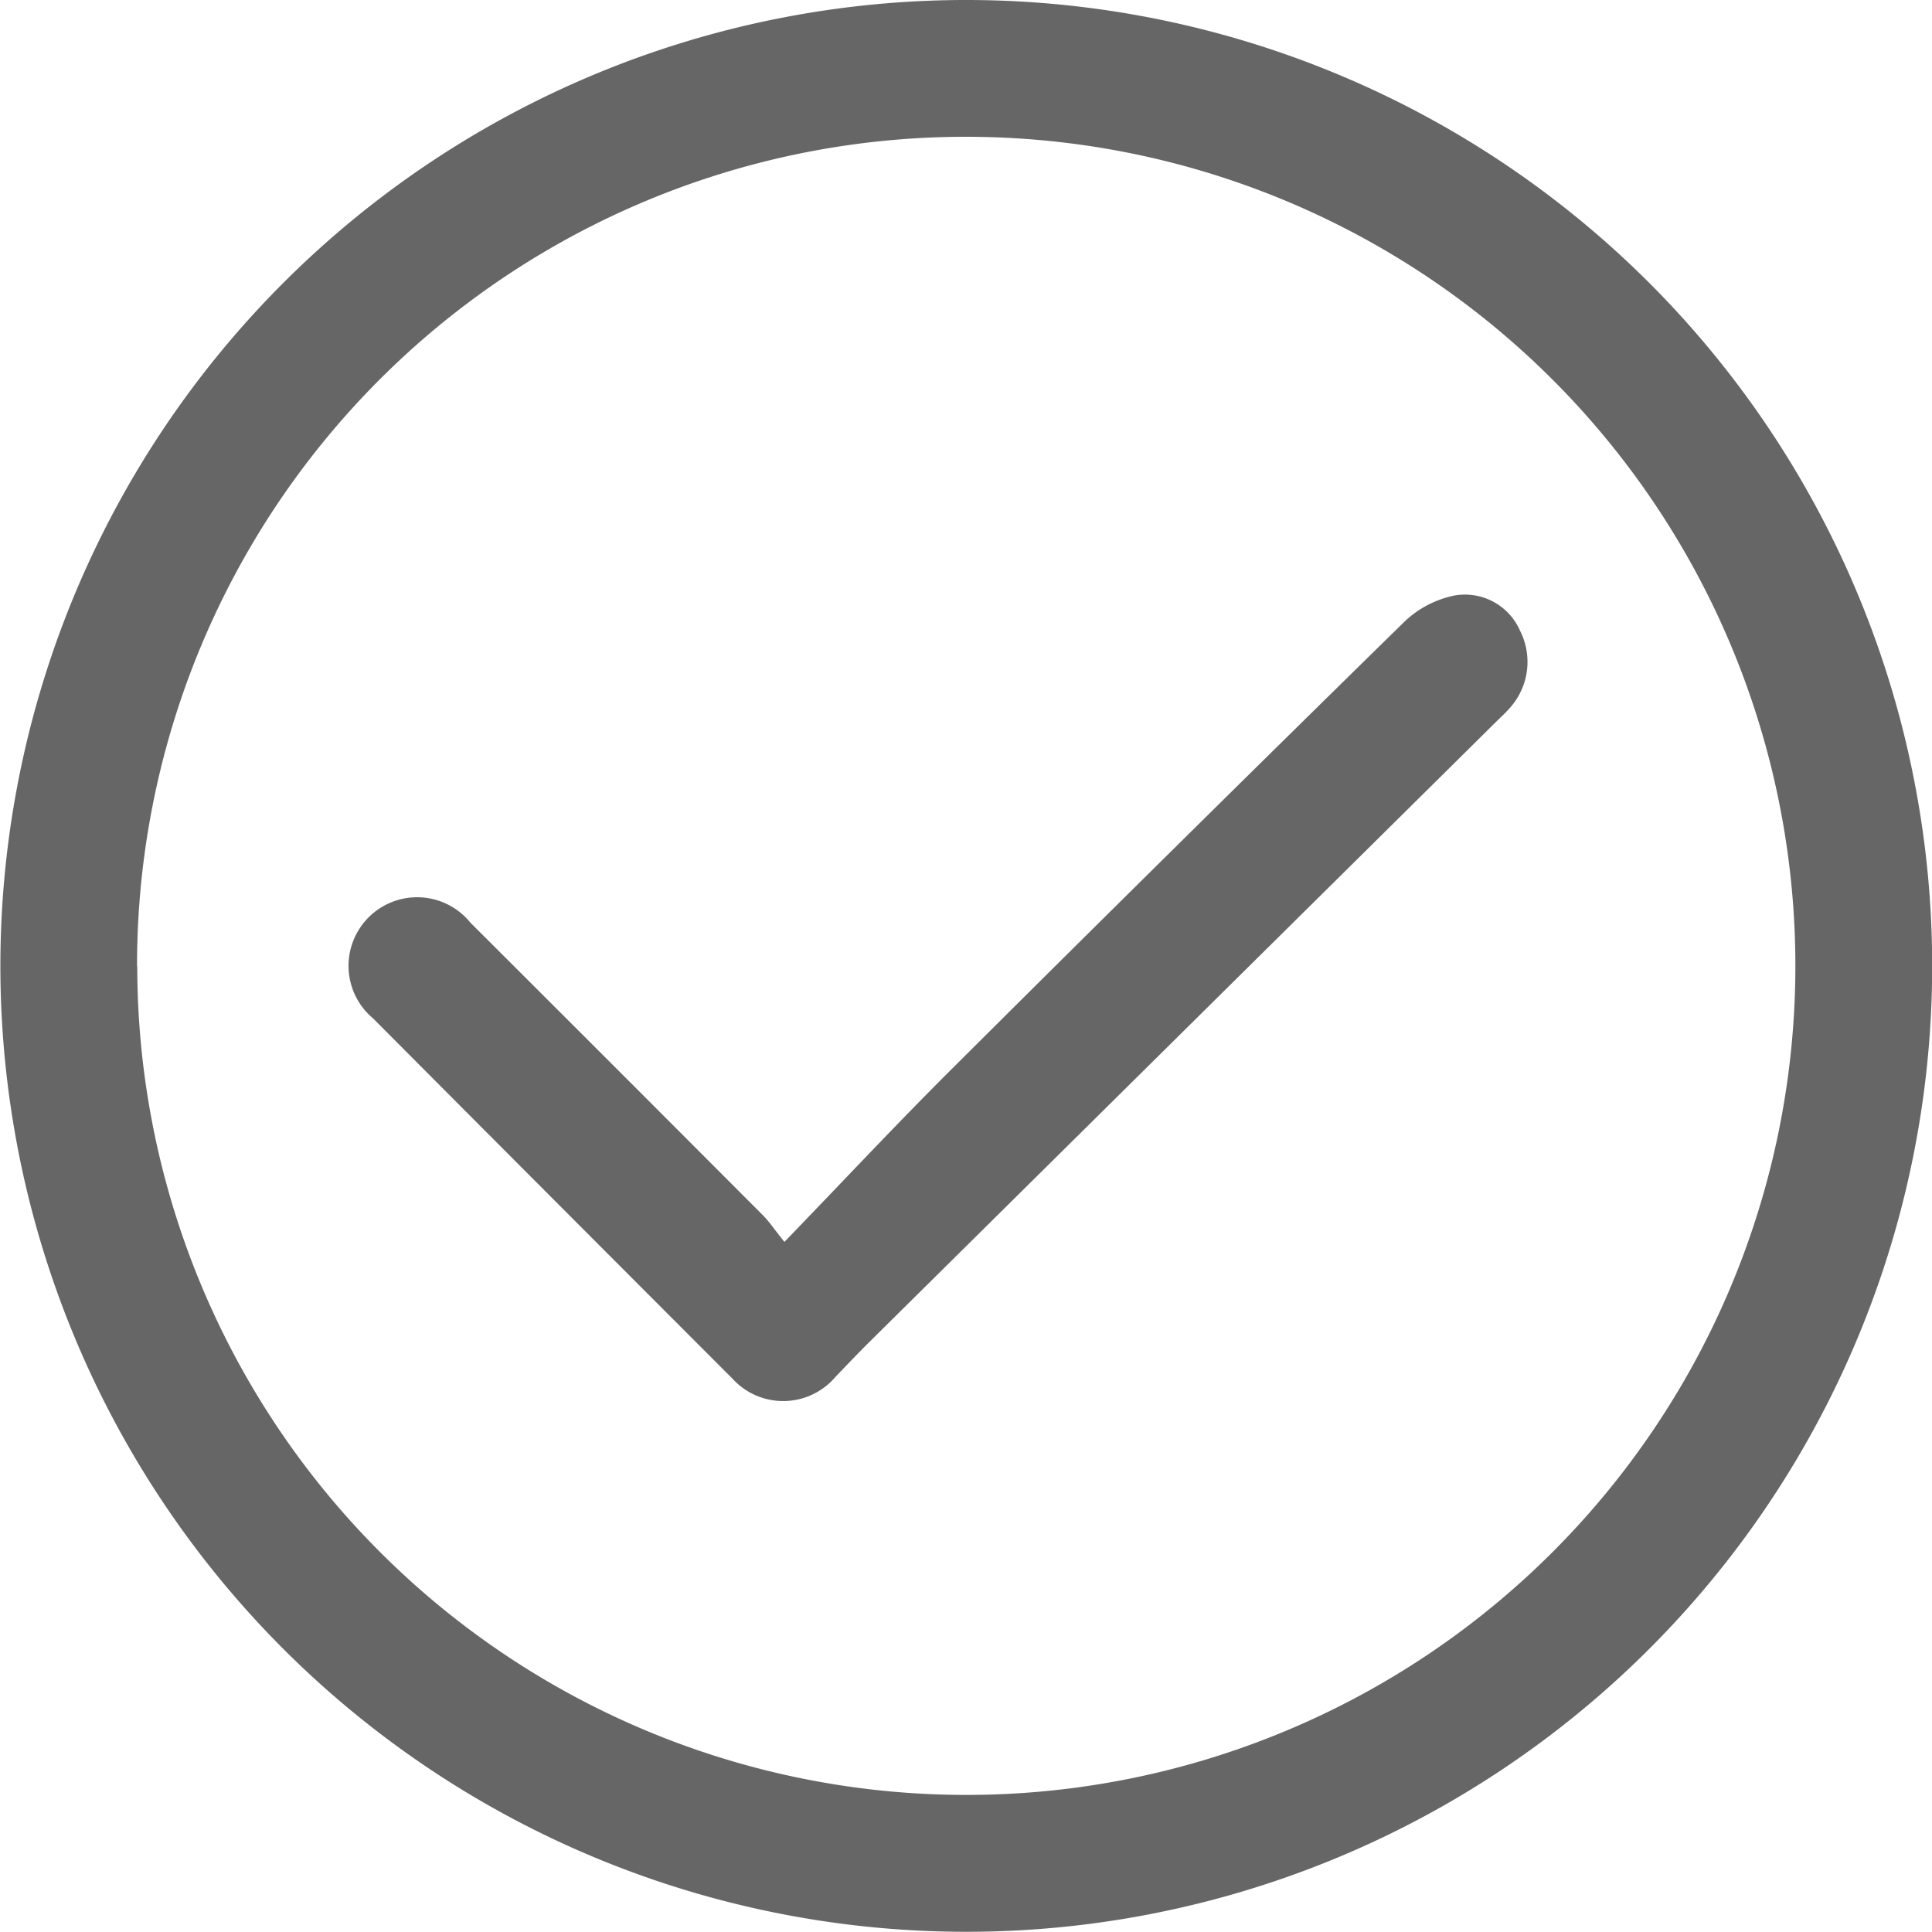 <svg xmlns="http://www.w3.org/2000/svg" width="18.002" height="18" viewBox="0 0 18.002 18">
                <g id="Group_6912" data-name="Group 6912" transform="translate(-1390.598 -43.588)">
                  <path id="Path_7543" data-name="Path 7543"
                    d="M1399.577,61.588a9,9,0,1,1,9.024-8.895A9,9,0,0,1,1399.577,61.588Zm-7.7-8.994a7.725,7.725,0,1,0,7.867-7.73A7.72,7.72,0,0,0,1391.875,52.594Z"
                    transform="translate(0 0)" fill="#666"></path>
                  <path id="Path_7544" data-name="Path 7544"
                    d="M1475.486,187.383c.54-.559,1.029-1.082,1.536-1.588q2.114-2.106,4.244-4.194a.953.953,0,0,1,.463-.241.56.56,0,0,1,.611.327.642.642,0,0,1-.088.713c-.039.046-.084.087-.127.129l-5.841,5.78c-.109.108-.215.22-.322.331a.639.639,0,0,1-.96.017q-1.676-1.677-3.349-3.357a.639.639,0,1,1,.907-.892q1.365,1.362,2.727,2.728C1475.345,187.194,1475.389,187.262,1475.486,187.383Z"
                    transform="translate(-77.579 -132.223)" fill="#666"></path>
                </g>
              </svg>